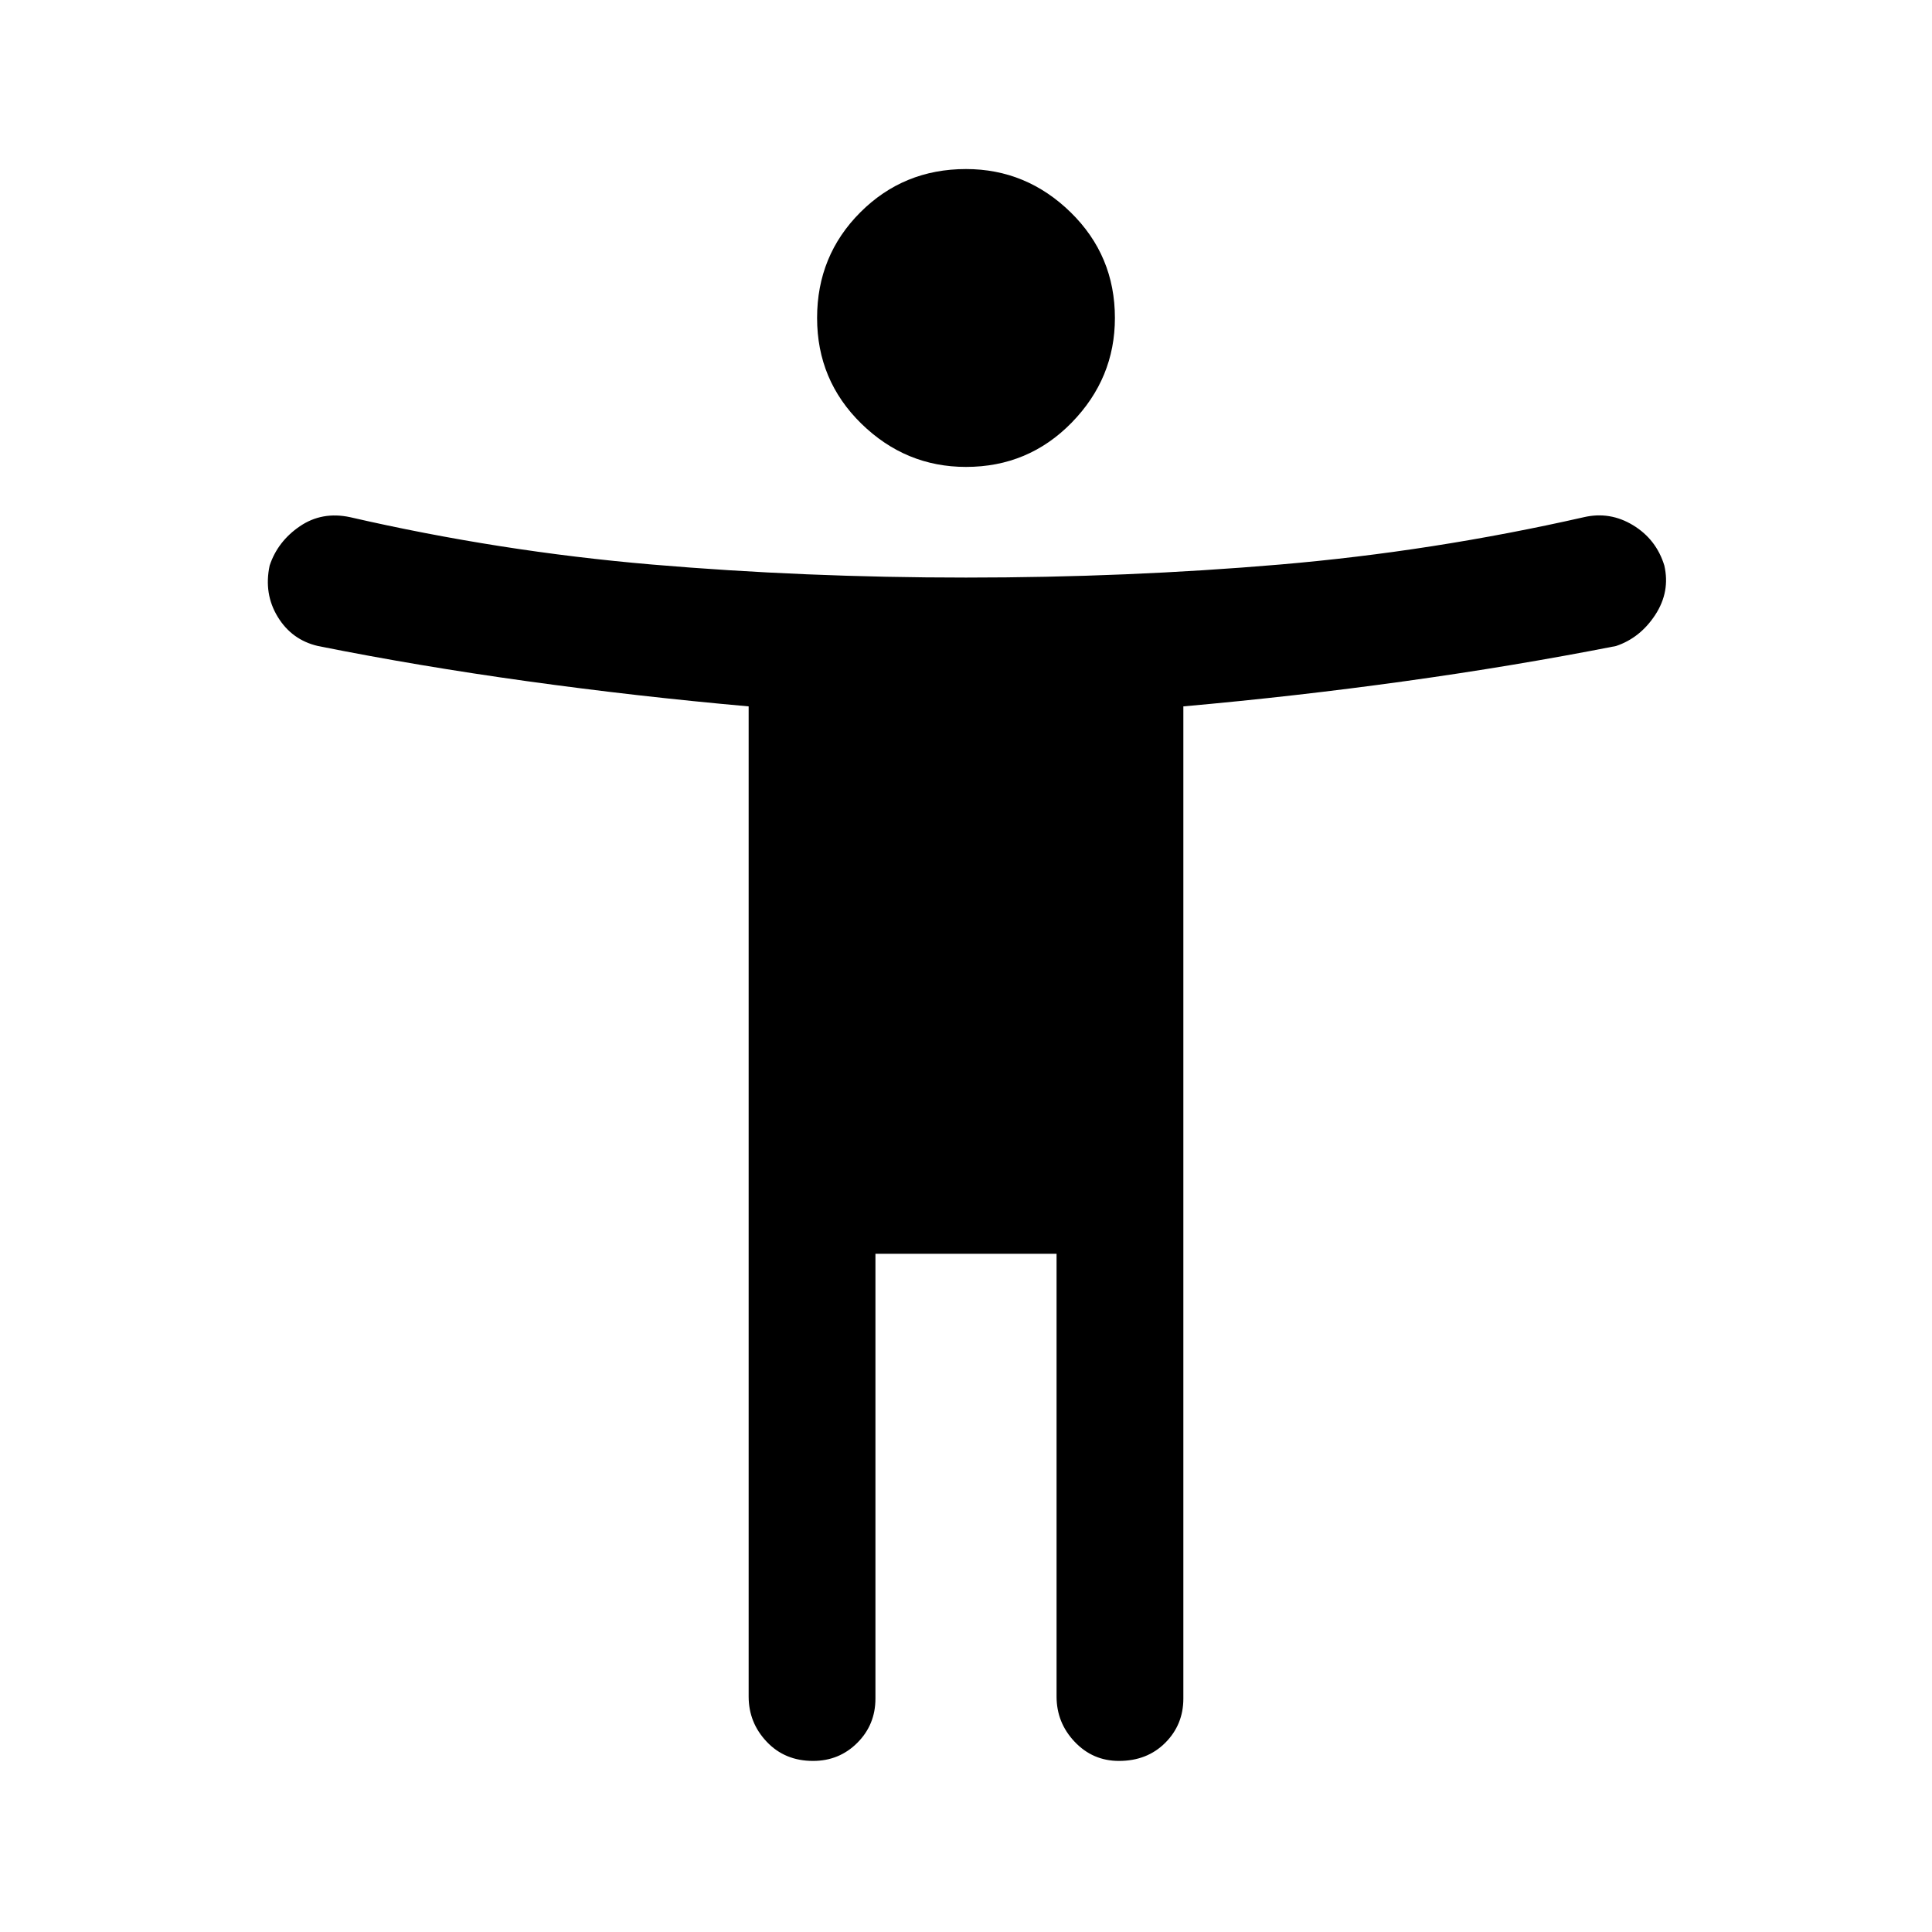 <svg xmlns="http://www.w3.org/2000/svg" height="40" width="40"><path d="M20 9.667q-1.25 0-2.167-.896-.916-.896-.916-2.188 0-1.291.895-2.187Q18.708 3.5 20 3.5q1.25 0 2.167.896.916.896.916 2.187 0 1.25-.895 2.167-.896.917-2.188.917Zm13.458 3.708q-2.125.417-4.375.729-2.25.313-4.583.521v20.542q0 .541-.375.916t-.958.375q-.542 0-.917-.396-.375-.395-.375-.937v-9.167h-3.75v9.209q0 .541-.375.916t-.917.375q-.583 0-.958-.396-.375-.395-.375-.937v-20.5q-2.333-.208-4.583-.521-2.25-.312-4.334-.729-.541-.125-.833-.604-.292-.479-.167-1.063.167-.5.625-.812.459-.313 1.042-.188 3.083.709 6.25.98 3.167.27 6.5.27t6.5-.27q3.167-.271 6.292-.98.541-.125 1.02.167.48.292.646.833.125.542-.187 1.021-.313.479-.813.646Z"/></svg>